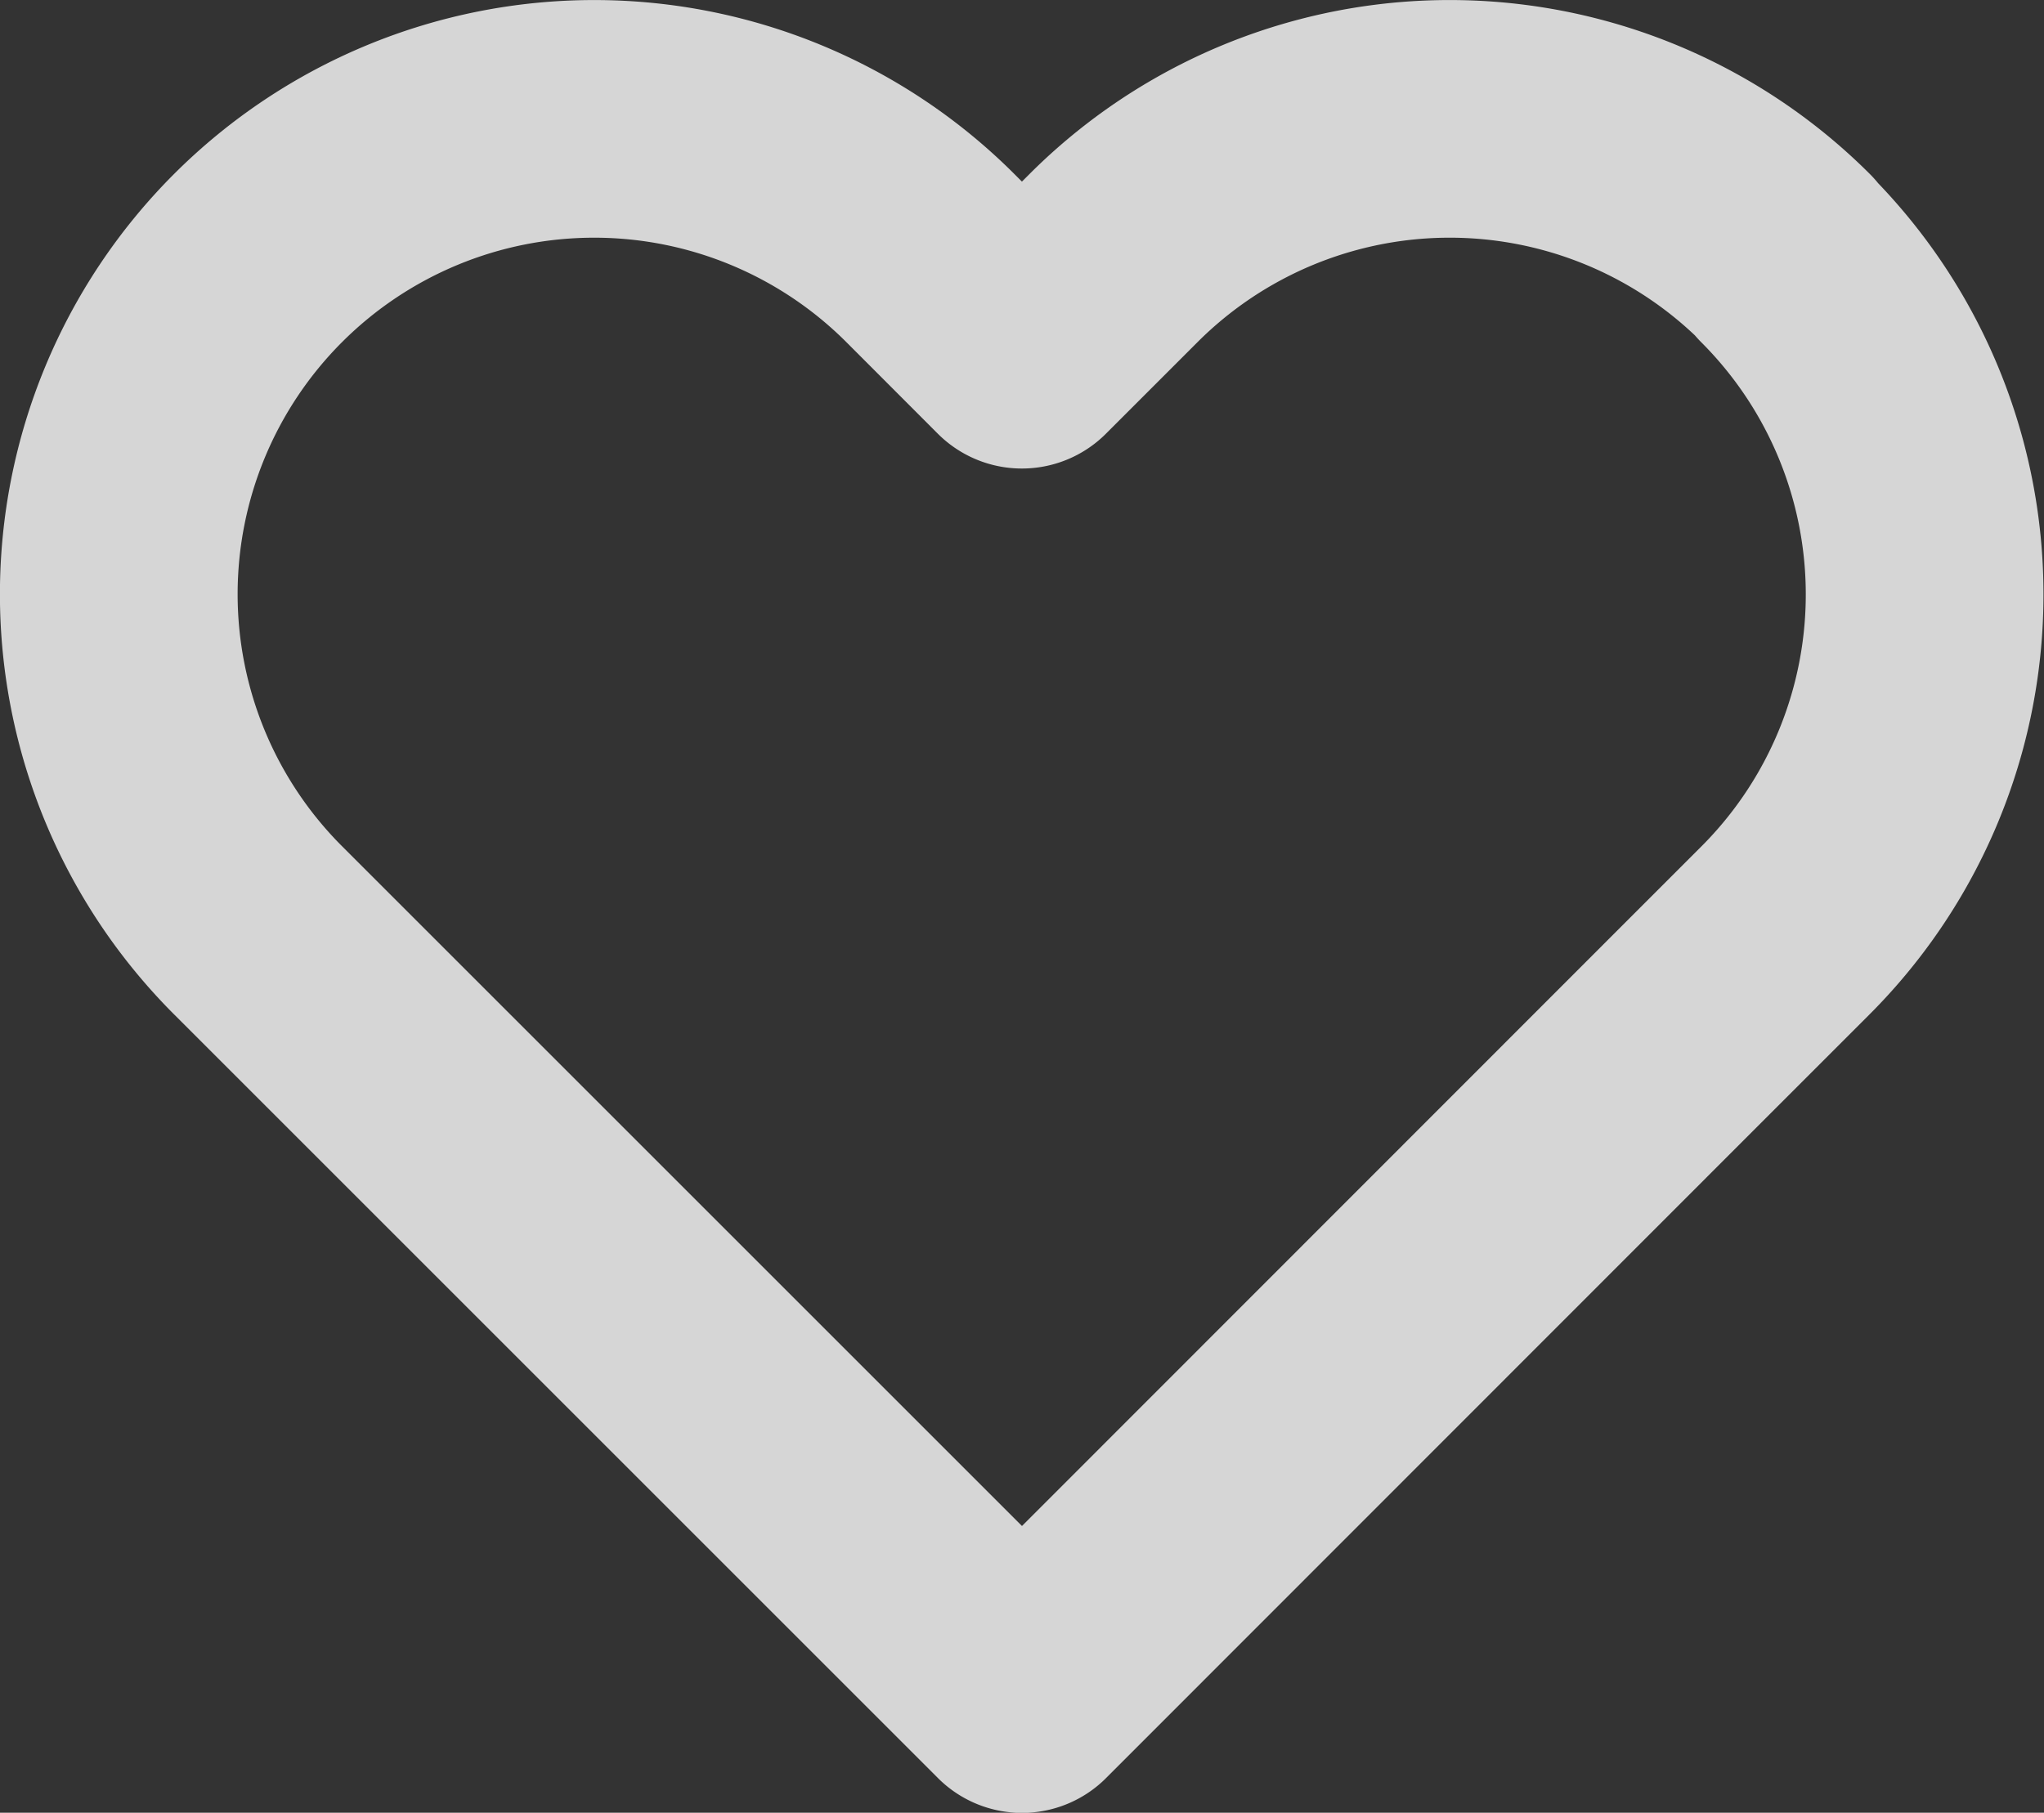 <svg xmlns="http://www.w3.org/2000/svg" width="17.198" height="15.256" viewBox="0 0 17.198 15.256">
  <rect x="0" y="0" width="17.198" height="15.256" fill="#333333" stroke="none"/>
  <path id="heart_3_" data-name="heart (3)" d="M15.575,4.17a4,4,0,0,0-5.657,0l-.771.771L8.377,4.17A4,4,0,0,0,2.72,9.827l.771.771,5.657,5.657L14.8,10.6l.771-.771a4,4,0,0,0,0-5.657Z" transform="translate(-0.549 -1.998)" fill="none" stroke="#fff" stroke-linecap="round" stroke-linejoin="round" stroke-width="2" opacity="0.8"/>
</svg>
